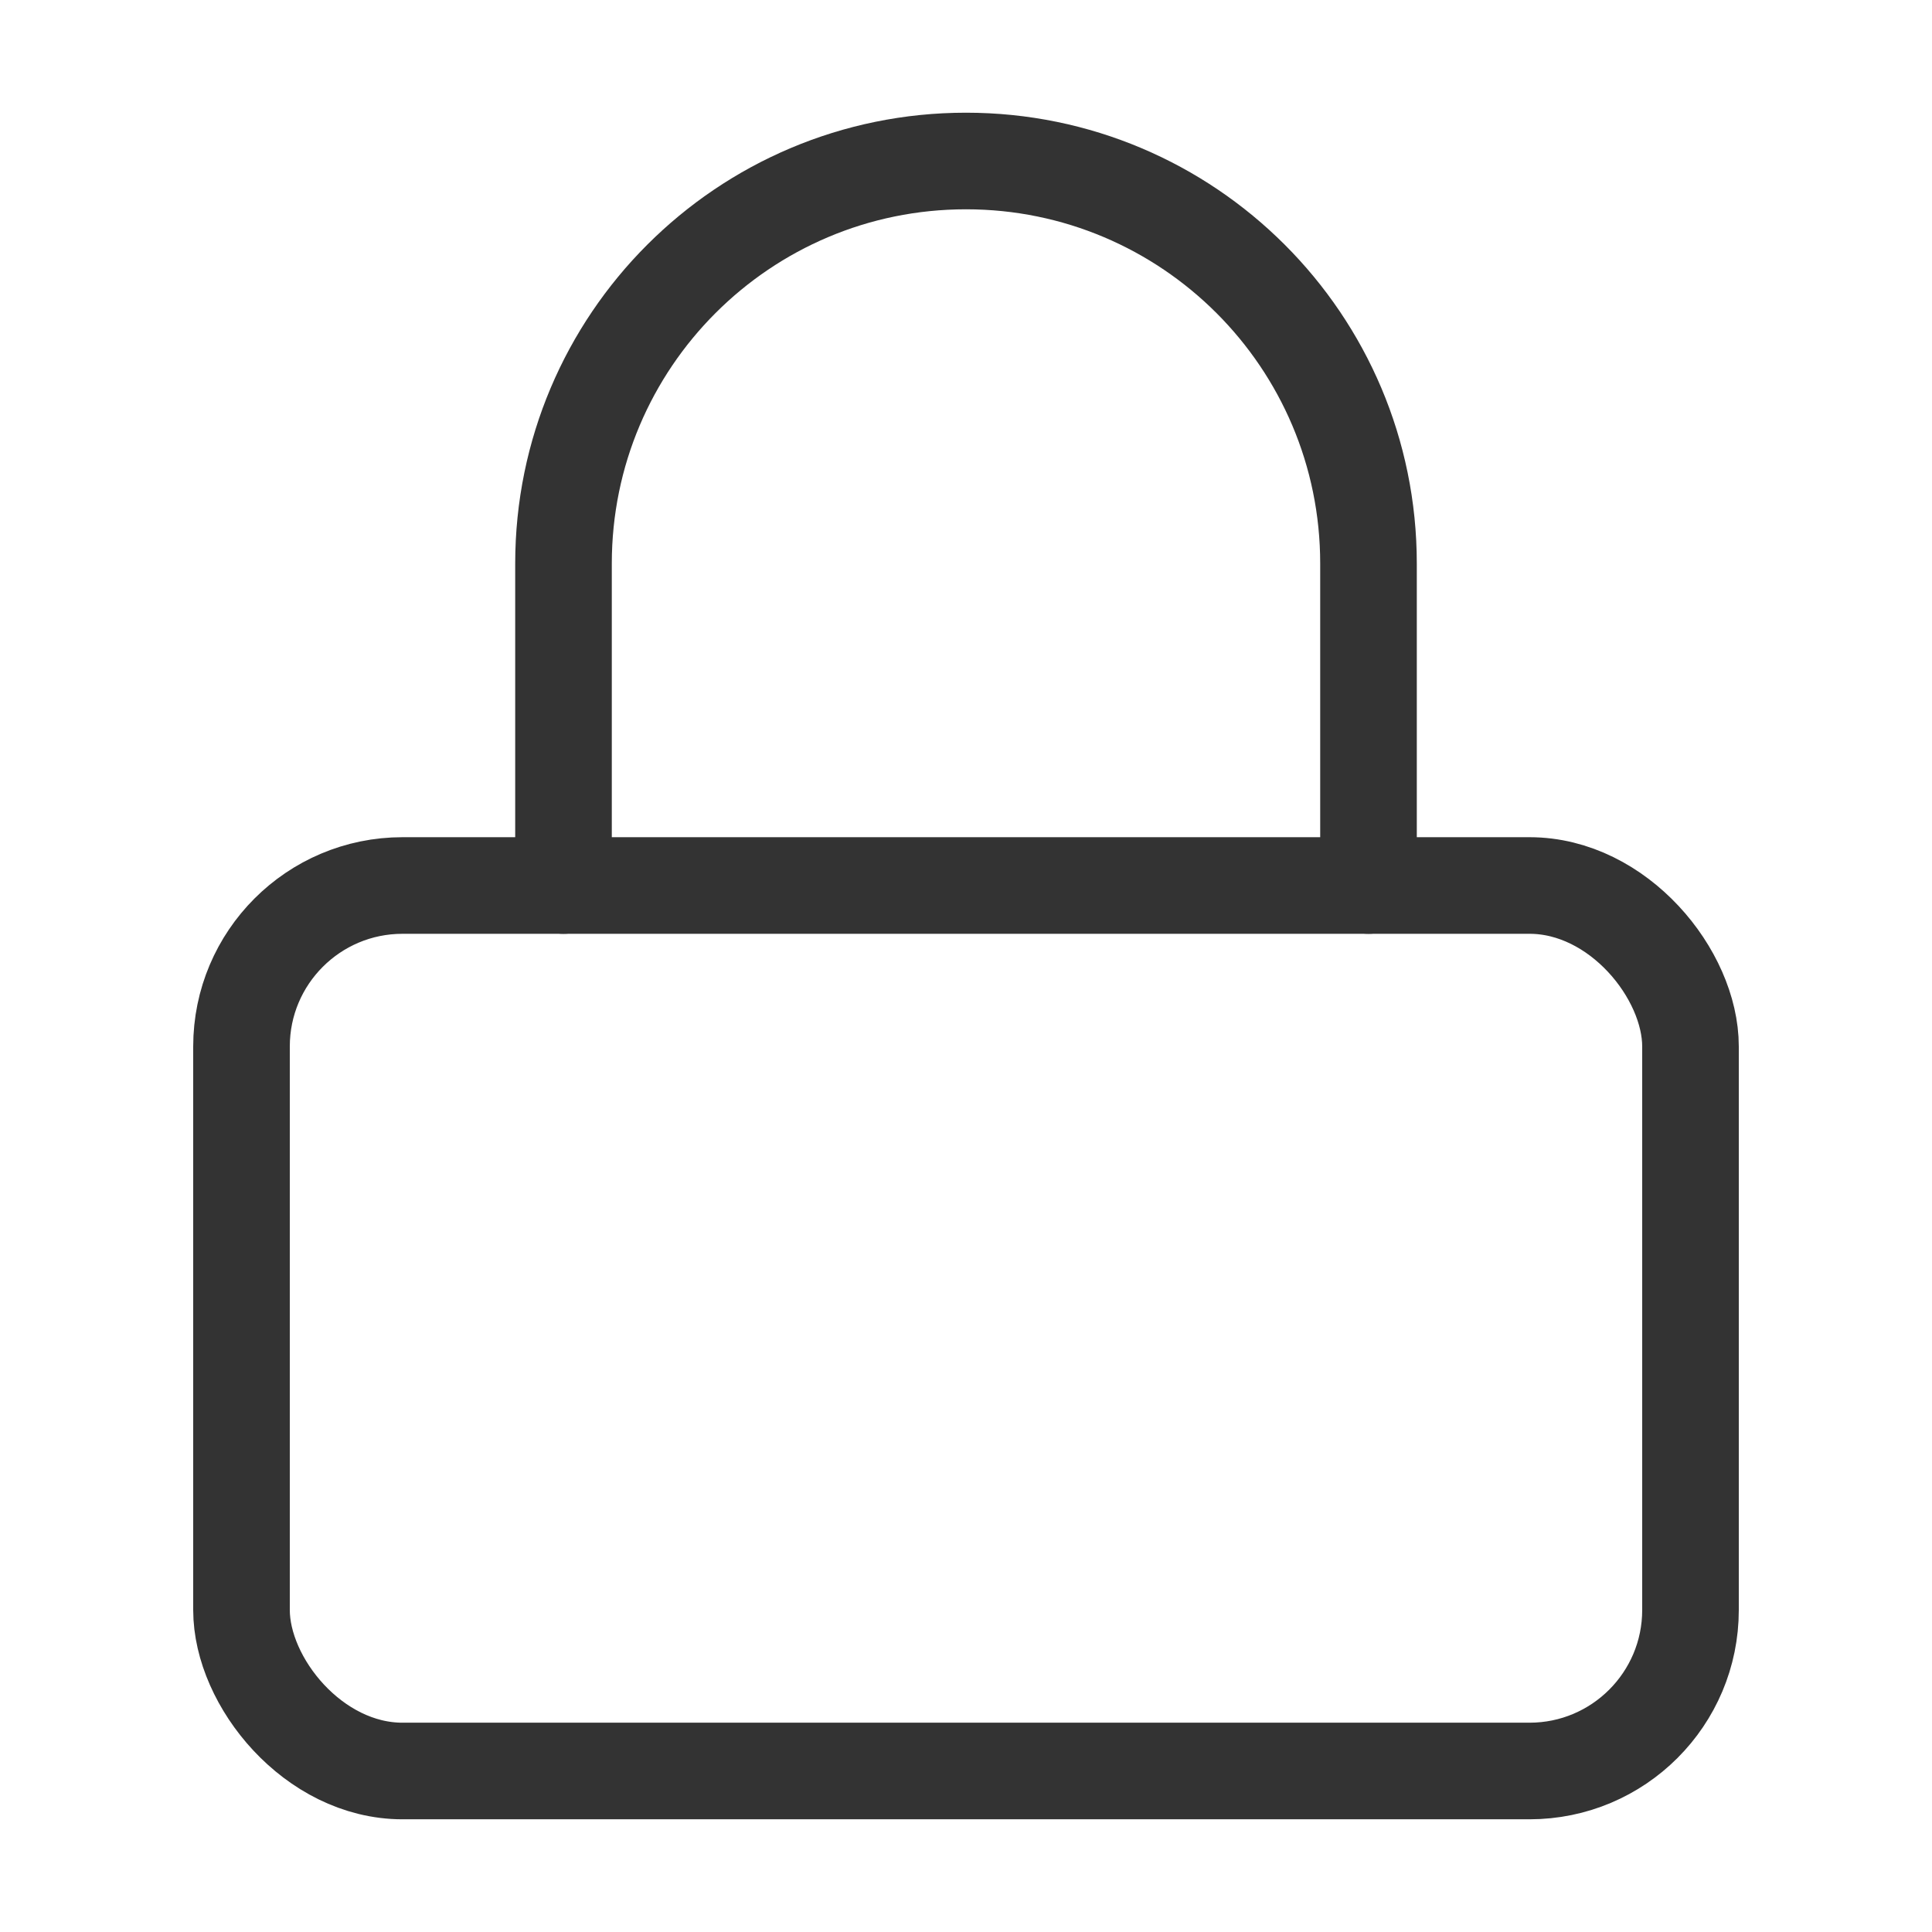 <!DOCTYPE svg PUBLIC "-//W3C//DTD SVG 1.1//EN" "http://www.w3.org/Graphics/SVG/1.1/DTD/svg11.dtd">
<!-- Uploaded to: SVG Repo, www.svgrepo.com, Transformed by: SVG Repo Mixer Tools -->
<svg width="64px" height="64px" viewBox="0 0 24 24" fill="none" xmlns="http://www.w3.org/2000/svg" stroke="#333">
<g id="SVGRepo_bgCarrier" stroke-width="0"/>
<g id="SVGRepo_tracerCarrier" stroke-linecap="round" stroke-linejoin="round"/>
<g id="SVGRepo_iconCarrier"> <rect x="3" y="11" width="18" height="11" rx="2" stroke="#333" stroke-width="1.2" stroke-linecap="round" stroke-linejoin="round"/> <path d="M7 11V7C7 4.238 9.239 2 12 2V2C14.761 2 17 4.238 17 7V11" stroke="#333" stroke-width="1.2" stroke-linecap="round" stroke-linejoin="round"/> </g>
</svg>